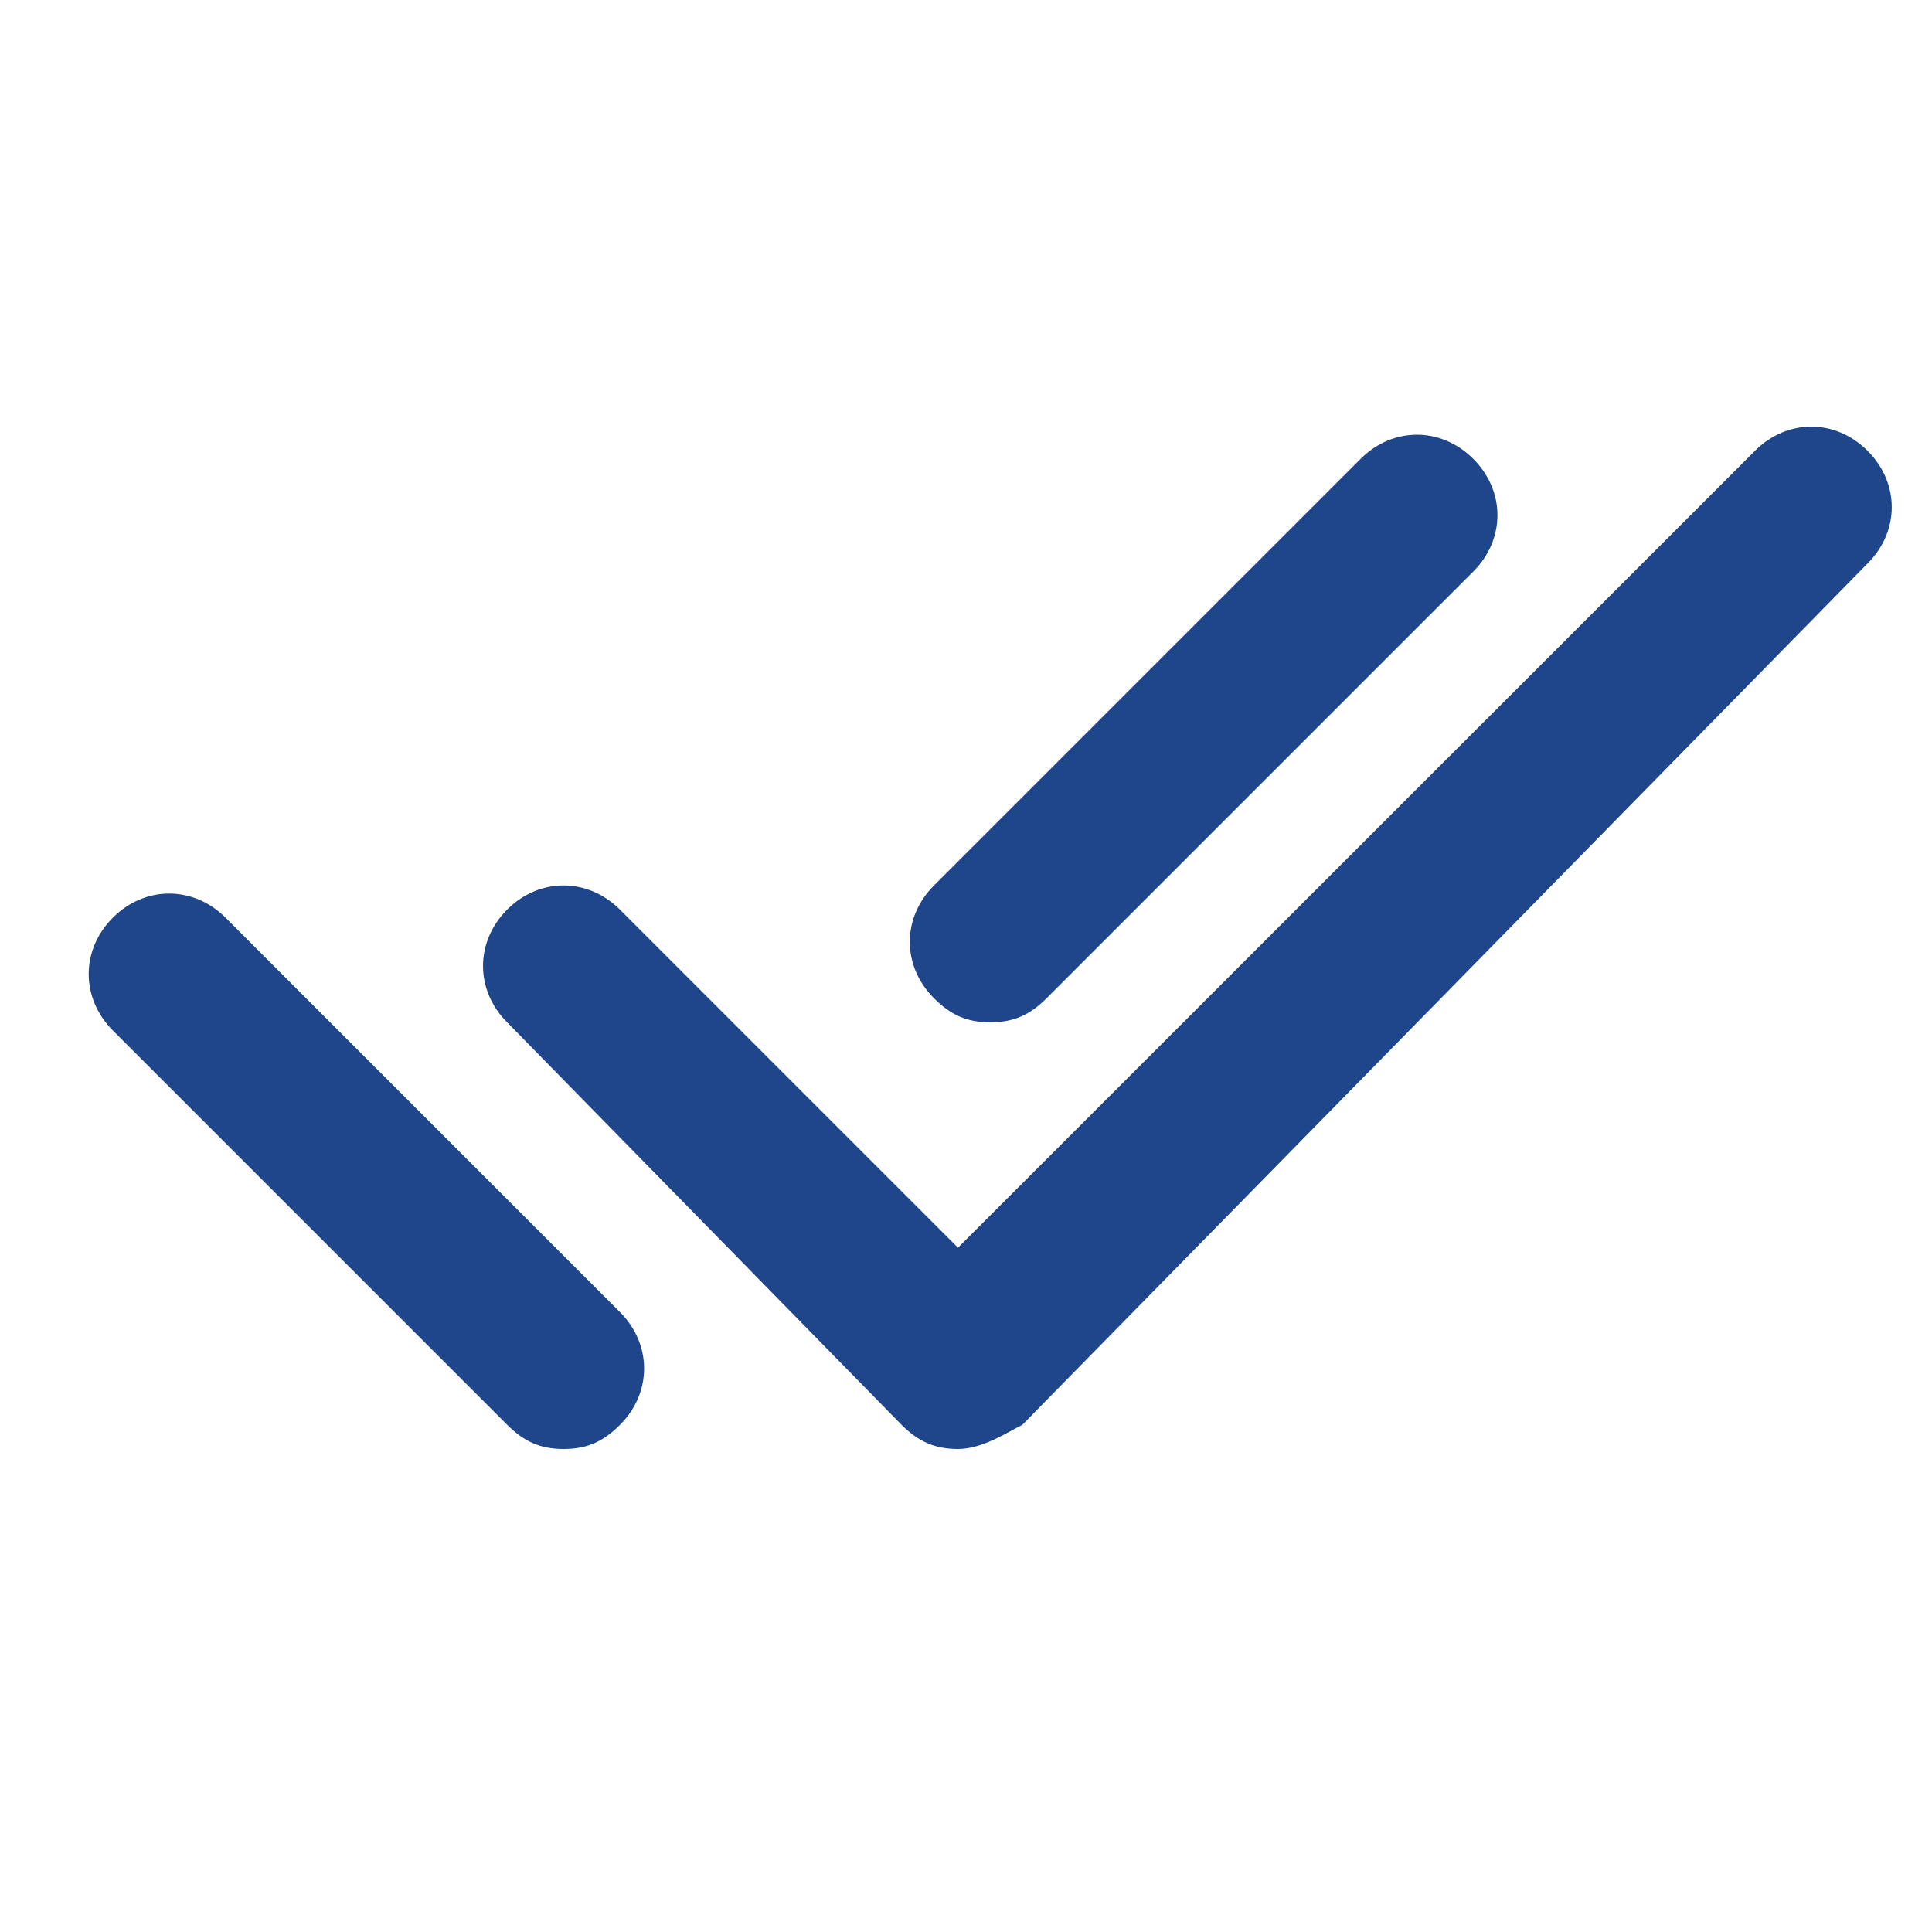<svg width="20" height="20" viewBox="0 0 20 20" fill="none" xmlns="http://www.w3.org/2000/svg">
<path d="M9.917 15C9.667 15 9.5 14.916 9.333 14.75L5.25 10.583C4.917 10.25 4.917 9.75 5.25 9.416C5.583 9.083 6.083 9.083 6.417 9.416L9.917 12.916L18.167 4.667C18.5 4.333 19 4.333 19.333 4.667C19.667 5 19.667 5.5 19.333 5.833L10.583 14.75C10.417 14.833 10.167 15 9.917 15Z" fill="#1F458A"/>
<path d="M5.835 15C5.585 15 5.418 14.917 5.251 14.75L1.168 10.667C0.835 10.333 0.835 9.833 1.168 9.5C1.501 9.167 2.001 9.167 2.335 9.5L6.418 13.583C6.751 13.917 6.751 14.417 6.418 14.75C6.251 14.917 6.085 15 5.835 15ZM10.251 10.583C10.001 10.583 9.835 10.5 9.668 10.333C9.335 10 9.335 9.5 9.668 9.167L14.085 4.75C14.418 4.417 14.918 4.417 15.251 4.75C15.585 5.083 15.585 5.583 15.251 5.917L10.835 10.333C10.668 10.5 10.501 10.583 10.251 10.583Z" fill="#1F458A"/>
</svg>
